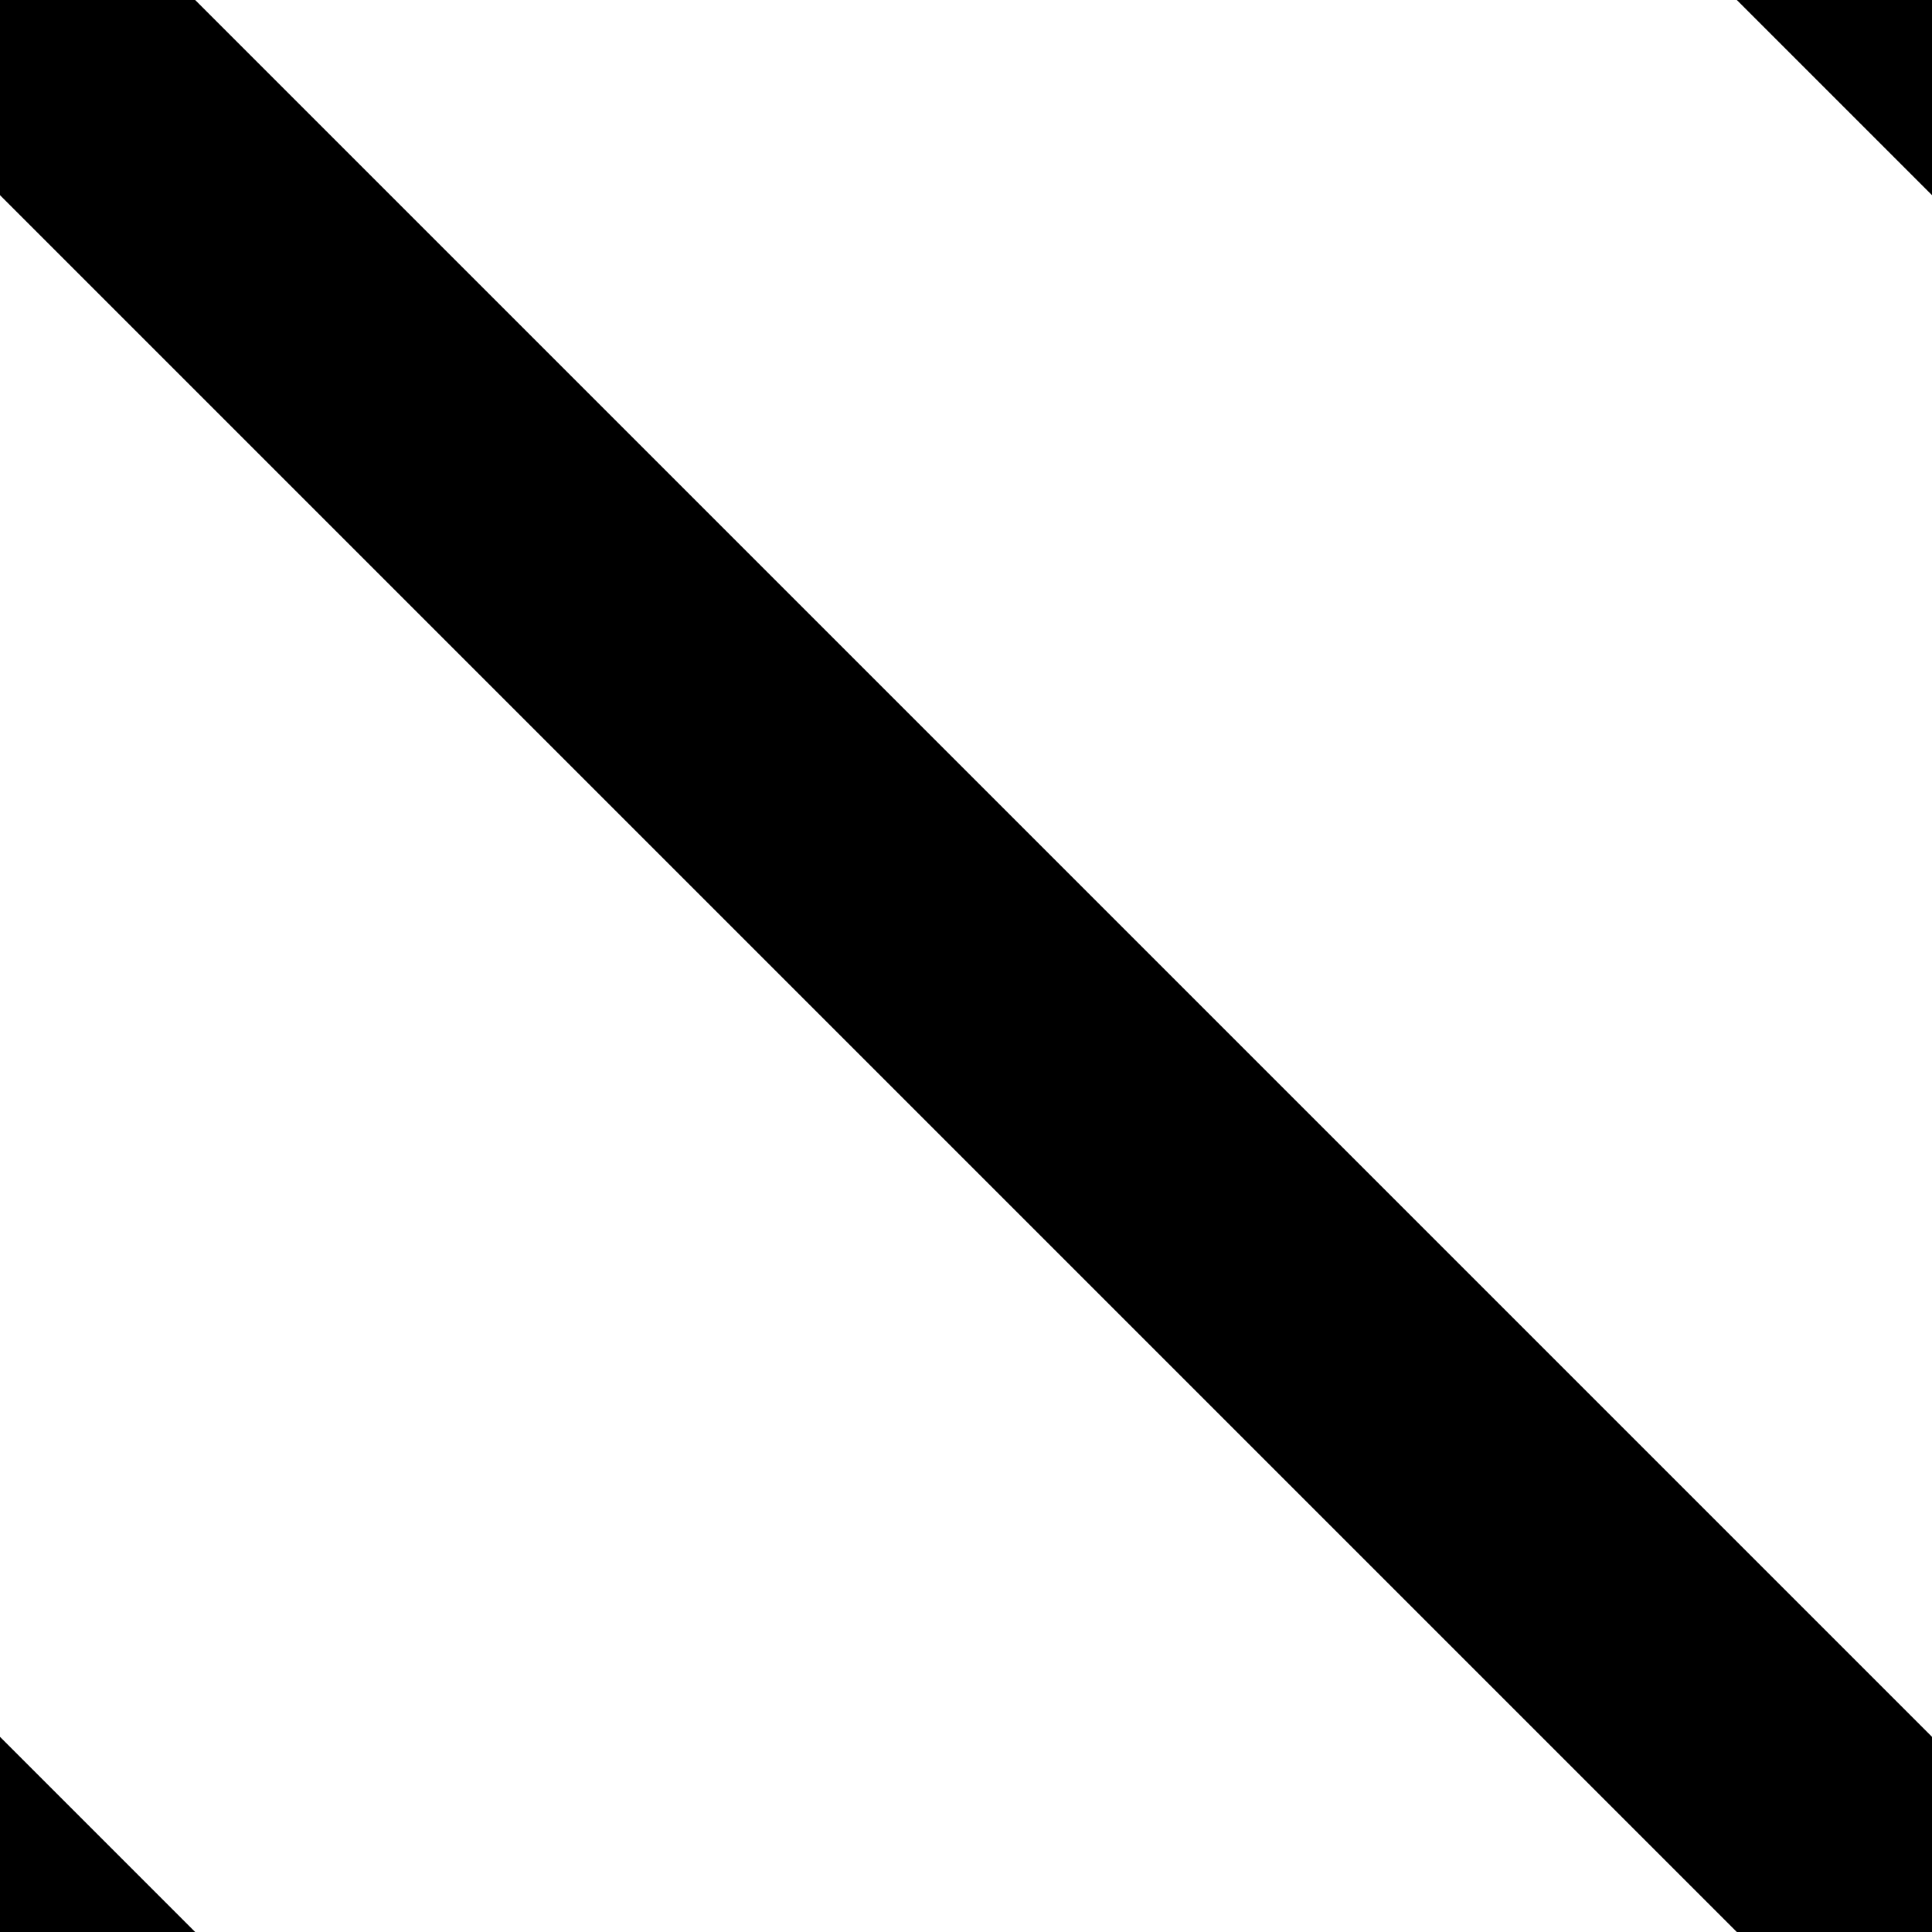 <svg height="7" viewBox="0 0 7 7" width="7" xmlns="http://www.w3.org/2000/svg"><g fill="none" fill-rule="evenodd" stroke="{FILL_COLOR}" stroke-linecap="square"><path d="m-.5-.5 9 9"/><path d="m-3.5 3.5 9 9"/><path d="m3.5-3.5 9 9"/></g></svg>
